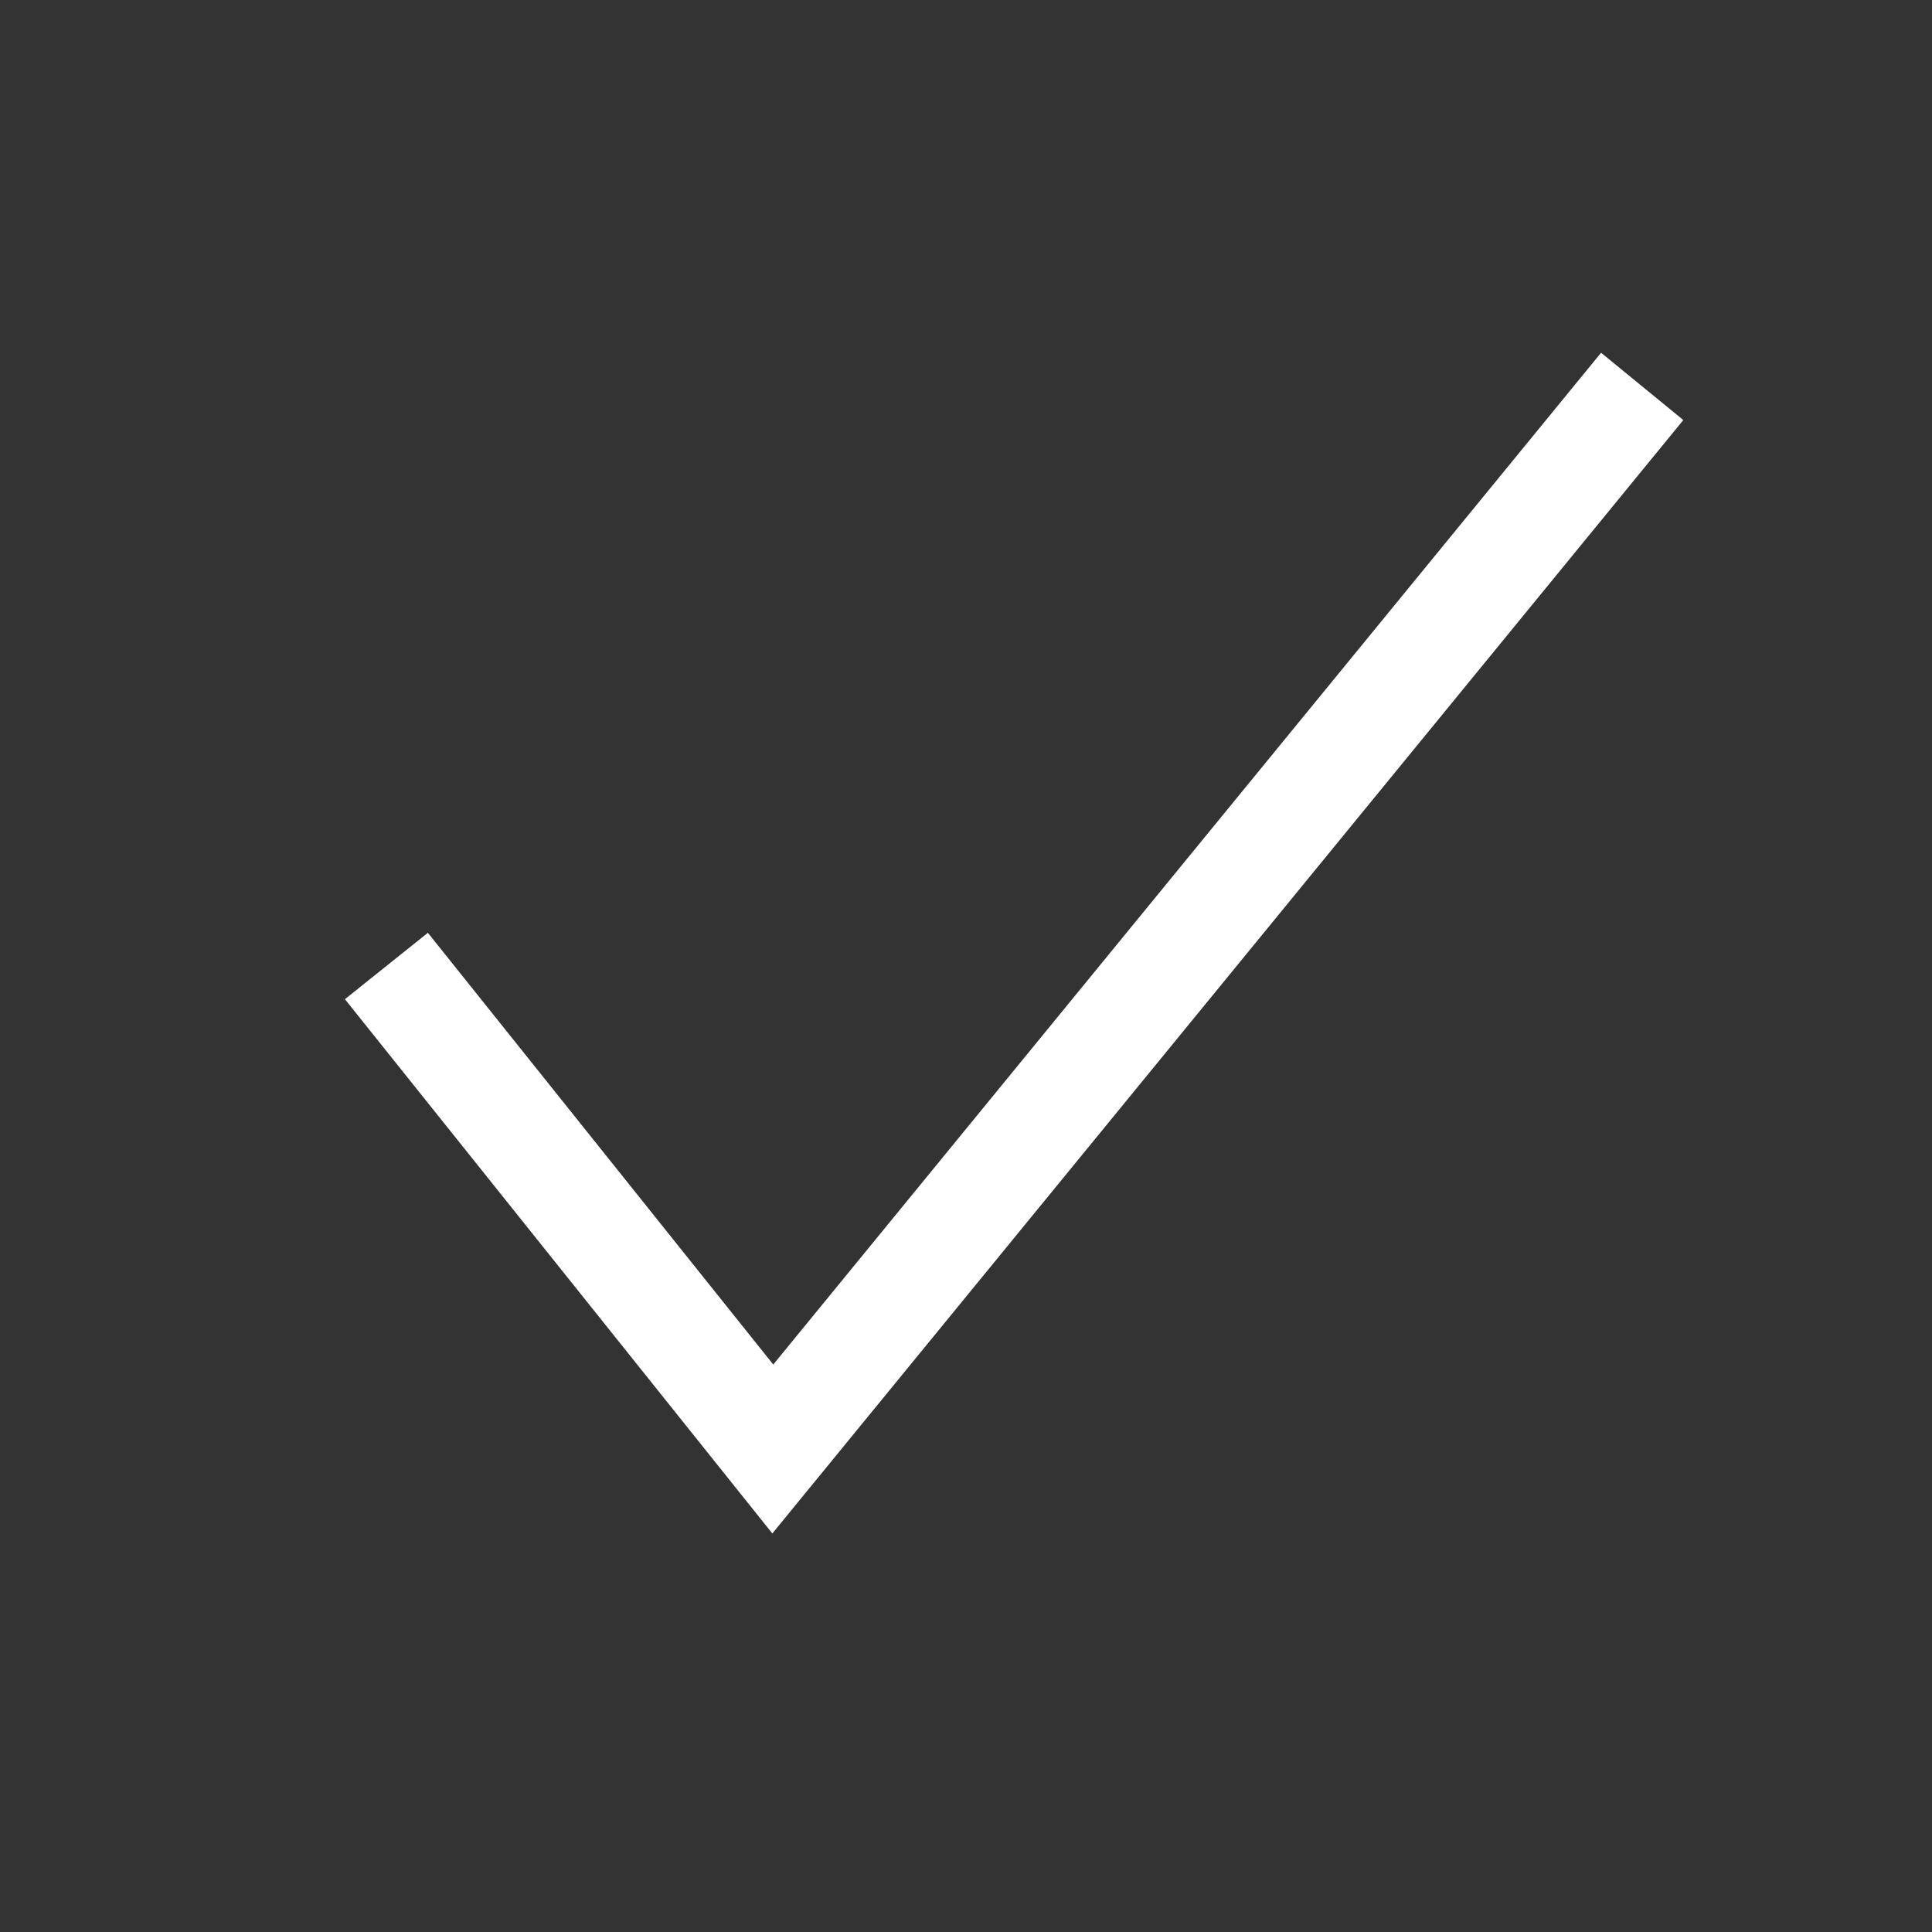 <svg width="20" height="20" xmlns="http://www.w3.org/2000/svg" data-svg="check"><rect width="100%" height="100%" fill="#333333" stroke="none"/><path fill="none" stroke="#fff" stroke-width="1.1" d="m4 10 4 5 9-11"/></svg>